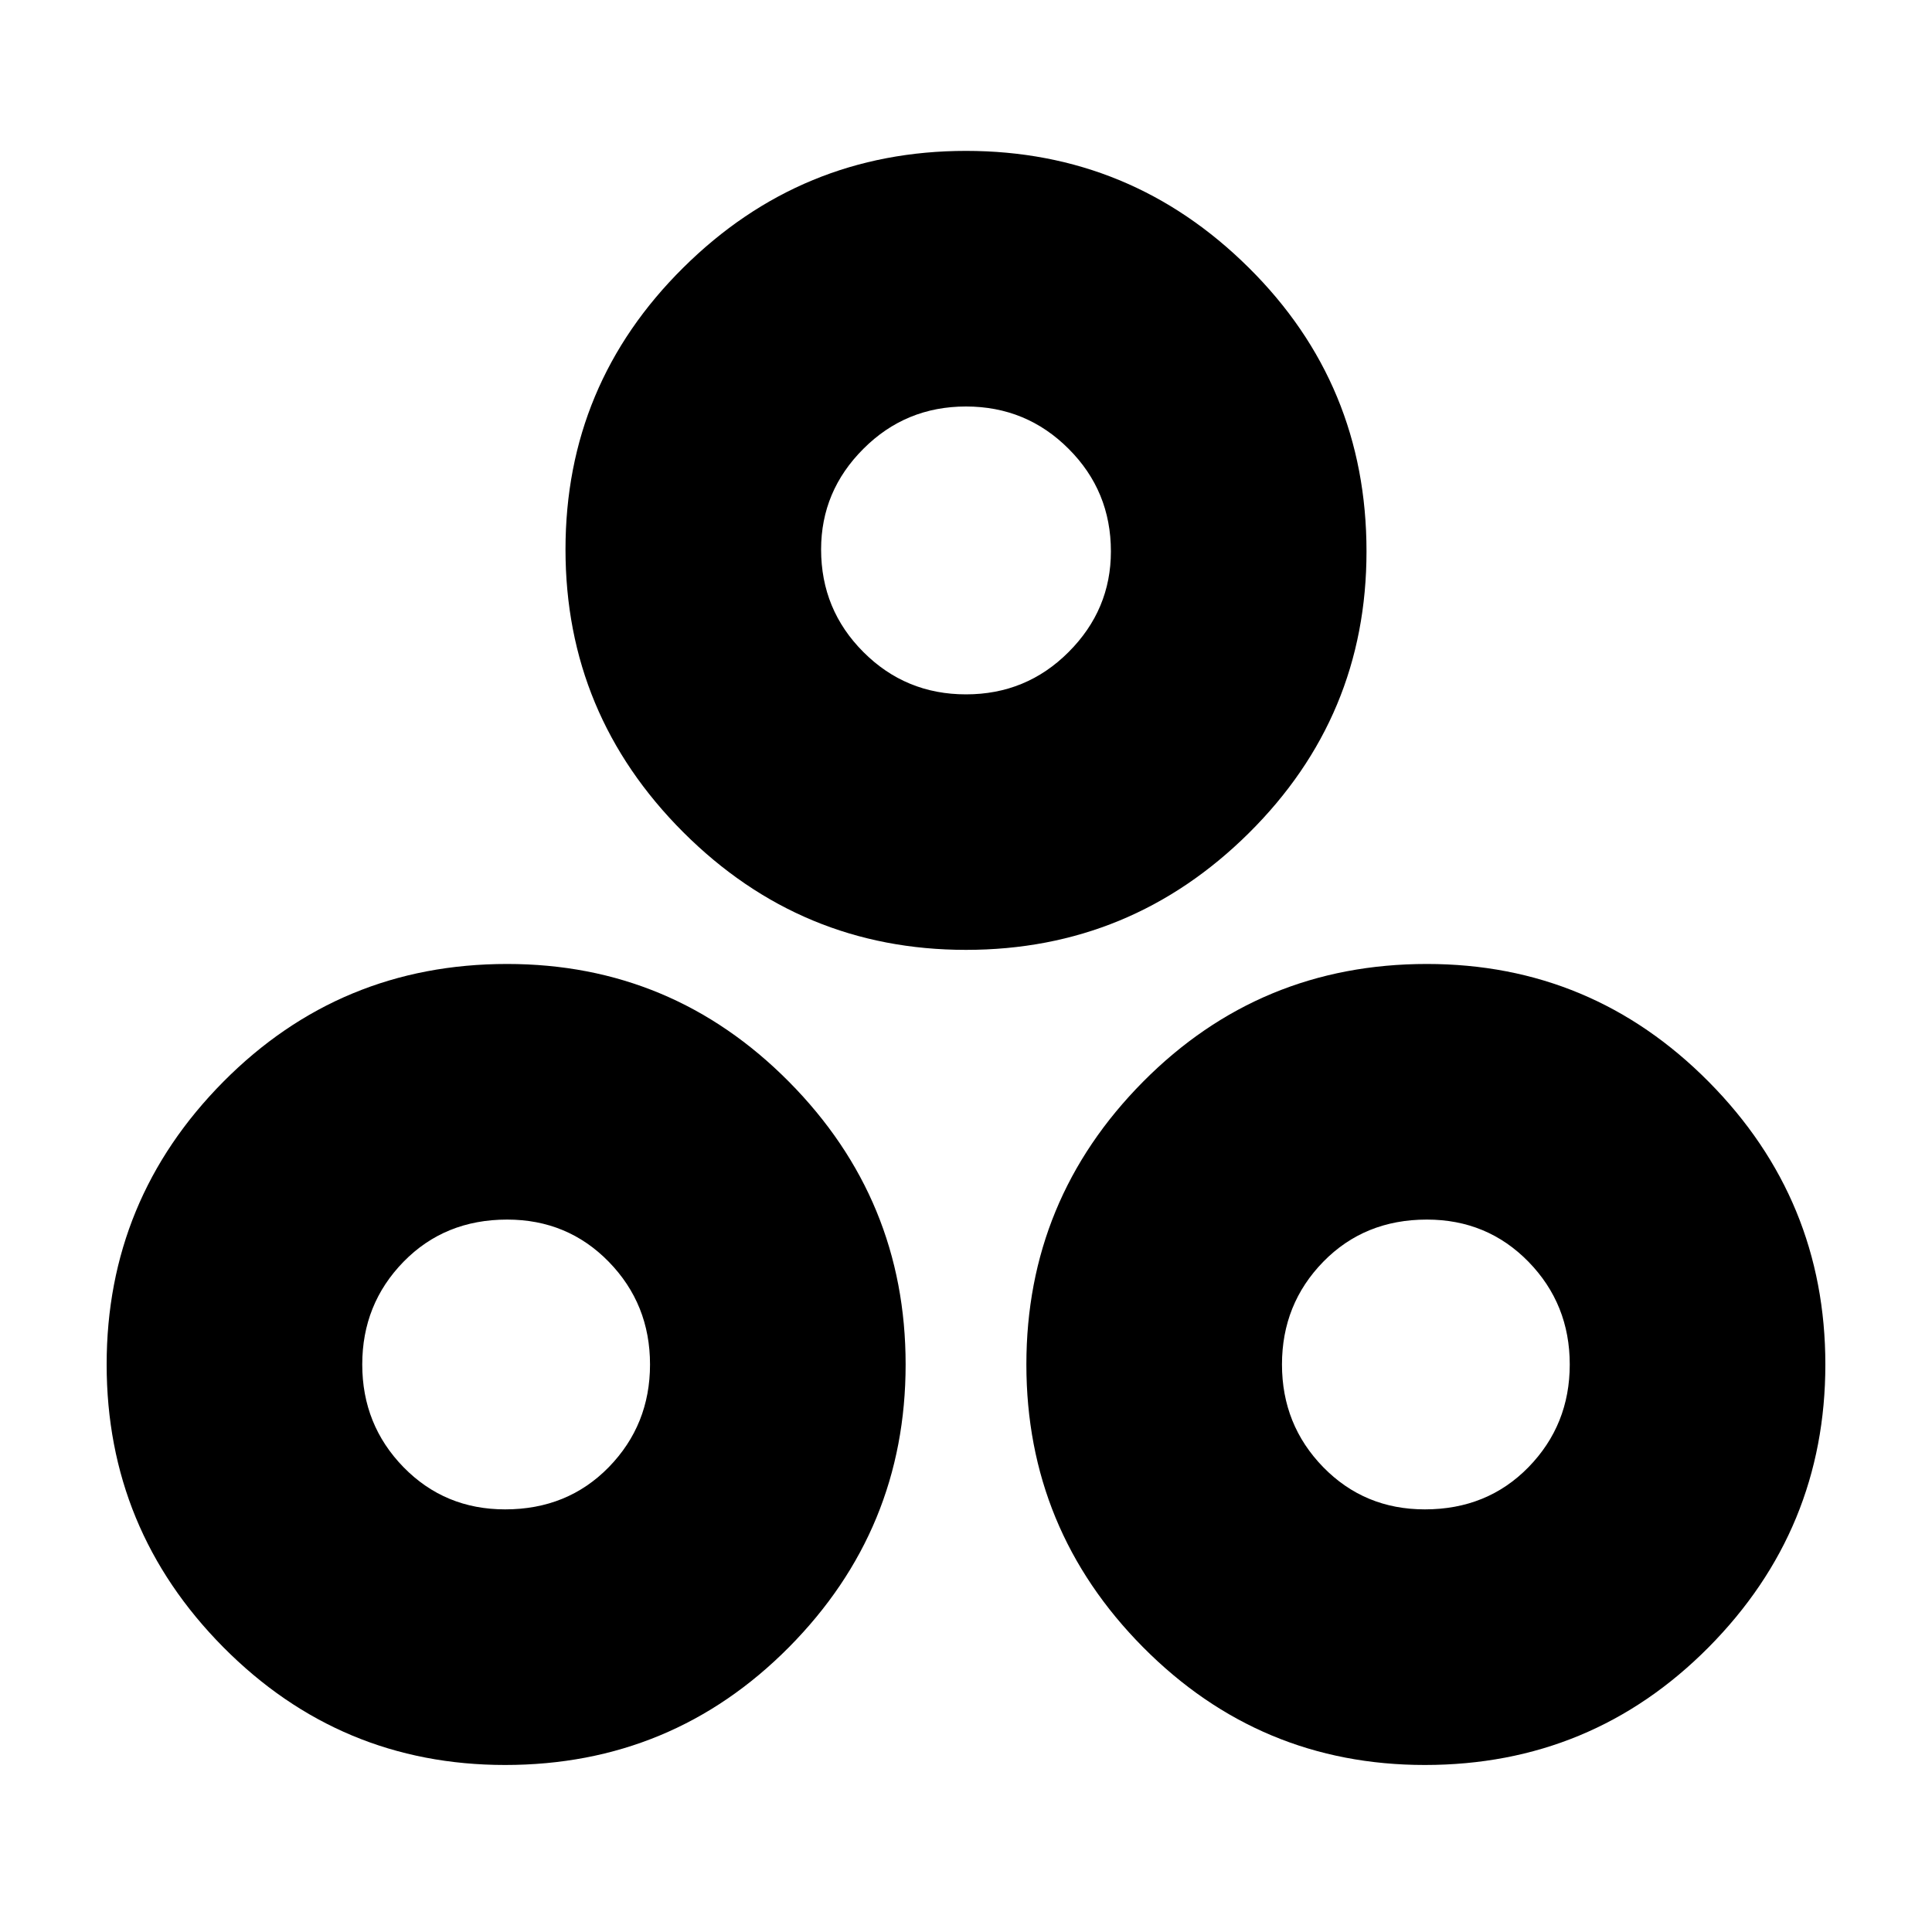 <svg xmlns="http://www.w3.org/2000/svg" height="20" width="20"><path d="M10 9.833Q8.292 9.833 7.073 8.615Q5.854 7.396 5.854 5.688Q5.854 3.979 7.073 2.771Q8.292 1.562 10 1.562Q11.708 1.562 12.927 2.771Q14.146 3.979 14.146 5.708Q14.146 7.417 12.927 8.625Q11.708 9.833 10 9.833ZM10 7.188Q10.625 7.188 11.062 6.75Q11.5 6.312 11.5 5.708Q11.5 5.083 11.062 4.646Q10.625 4.208 10 4.208Q9.375 4.208 8.938 4.646Q8.5 5.083 8.5 5.688Q8.5 6.312 8.938 6.75Q9.375 7.188 10 7.188ZM5.229 18.271Q3.521 18.271 2.312 17.052Q1.104 15.833 1.104 14.125Q1.104 12.417 2.312 11.198Q3.521 9.979 5.25 9.979Q6.958 9.979 8.167 11.198Q9.375 12.417 9.375 14.125Q9.375 15.833 8.167 17.052Q6.958 18.271 5.229 18.271ZM5.229 15.625Q5.875 15.625 6.302 15.188Q6.729 14.75 6.729 14.125Q6.729 13.5 6.302 13.062Q5.875 12.625 5.25 12.625Q4.604 12.625 4.177 13.062Q3.75 13.5 3.75 14.125Q3.75 14.75 4.177 15.188Q4.604 15.625 5.229 15.625ZM14.75 18.271Q13.042 18.271 11.833 17.052Q10.625 15.833 10.625 14.125Q10.625 12.417 11.833 11.198Q13.042 9.979 14.771 9.979Q16.479 9.979 17.688 11.198Q18.896 12.417 18.896 14.125Q18.896 15.833 17.688 17.052Q16.479 18.271 14.75 18.271ZM14.75 15.625Q15.396 15.625 15.823 15.188Q16.25 14.75 16.25 14.125Q16.25 13.5 15.823 13.062Q15.396 12.625 14.771 12.625Q14.125 12.625 13.698 13.062Q13.271 13.5 13.271 14.125Q13.271 14.75 13.698 15.188Q14.125 15.625 14.75 15.625ZM10 5.708Q10 5.708 10 5.708Q10 5.708 10 5.708Q10 5.708 10 5.708Q10 5.708 10 5.708Q10 5.708 10 5.708Q10 5.708 10 5.708Q10 5.708 10 5.708Q10 5.708 10 5.708ZM5.229 14.125Q5.229 14.125 5.229 14.125Q5.229 14.125 5.229 14.125Q5.229 14.125 5.229 14.125Q5.229 14.125 5.229 14.125Q5.229 14.125 5.229 14.125Q5.229 14.125 5.229 14.125Q5.229 14.125 5.229 14.125Q5.229 14.125 5.229 14.125ZM14.771 14.125Q14.771 14.125 14.771 14.125Q14.771 14.125 14.771 14.125Q14.771 14.125 14.771 14.125Q14.771 14.125 14.771 14.125Q14.771 14.125 14.771 14.125Q14.771 14.125 14.771 14.125Q14.771 14.125 14.771 14.125Q14.771 14.125 14.771 14.125Z"/></svg>